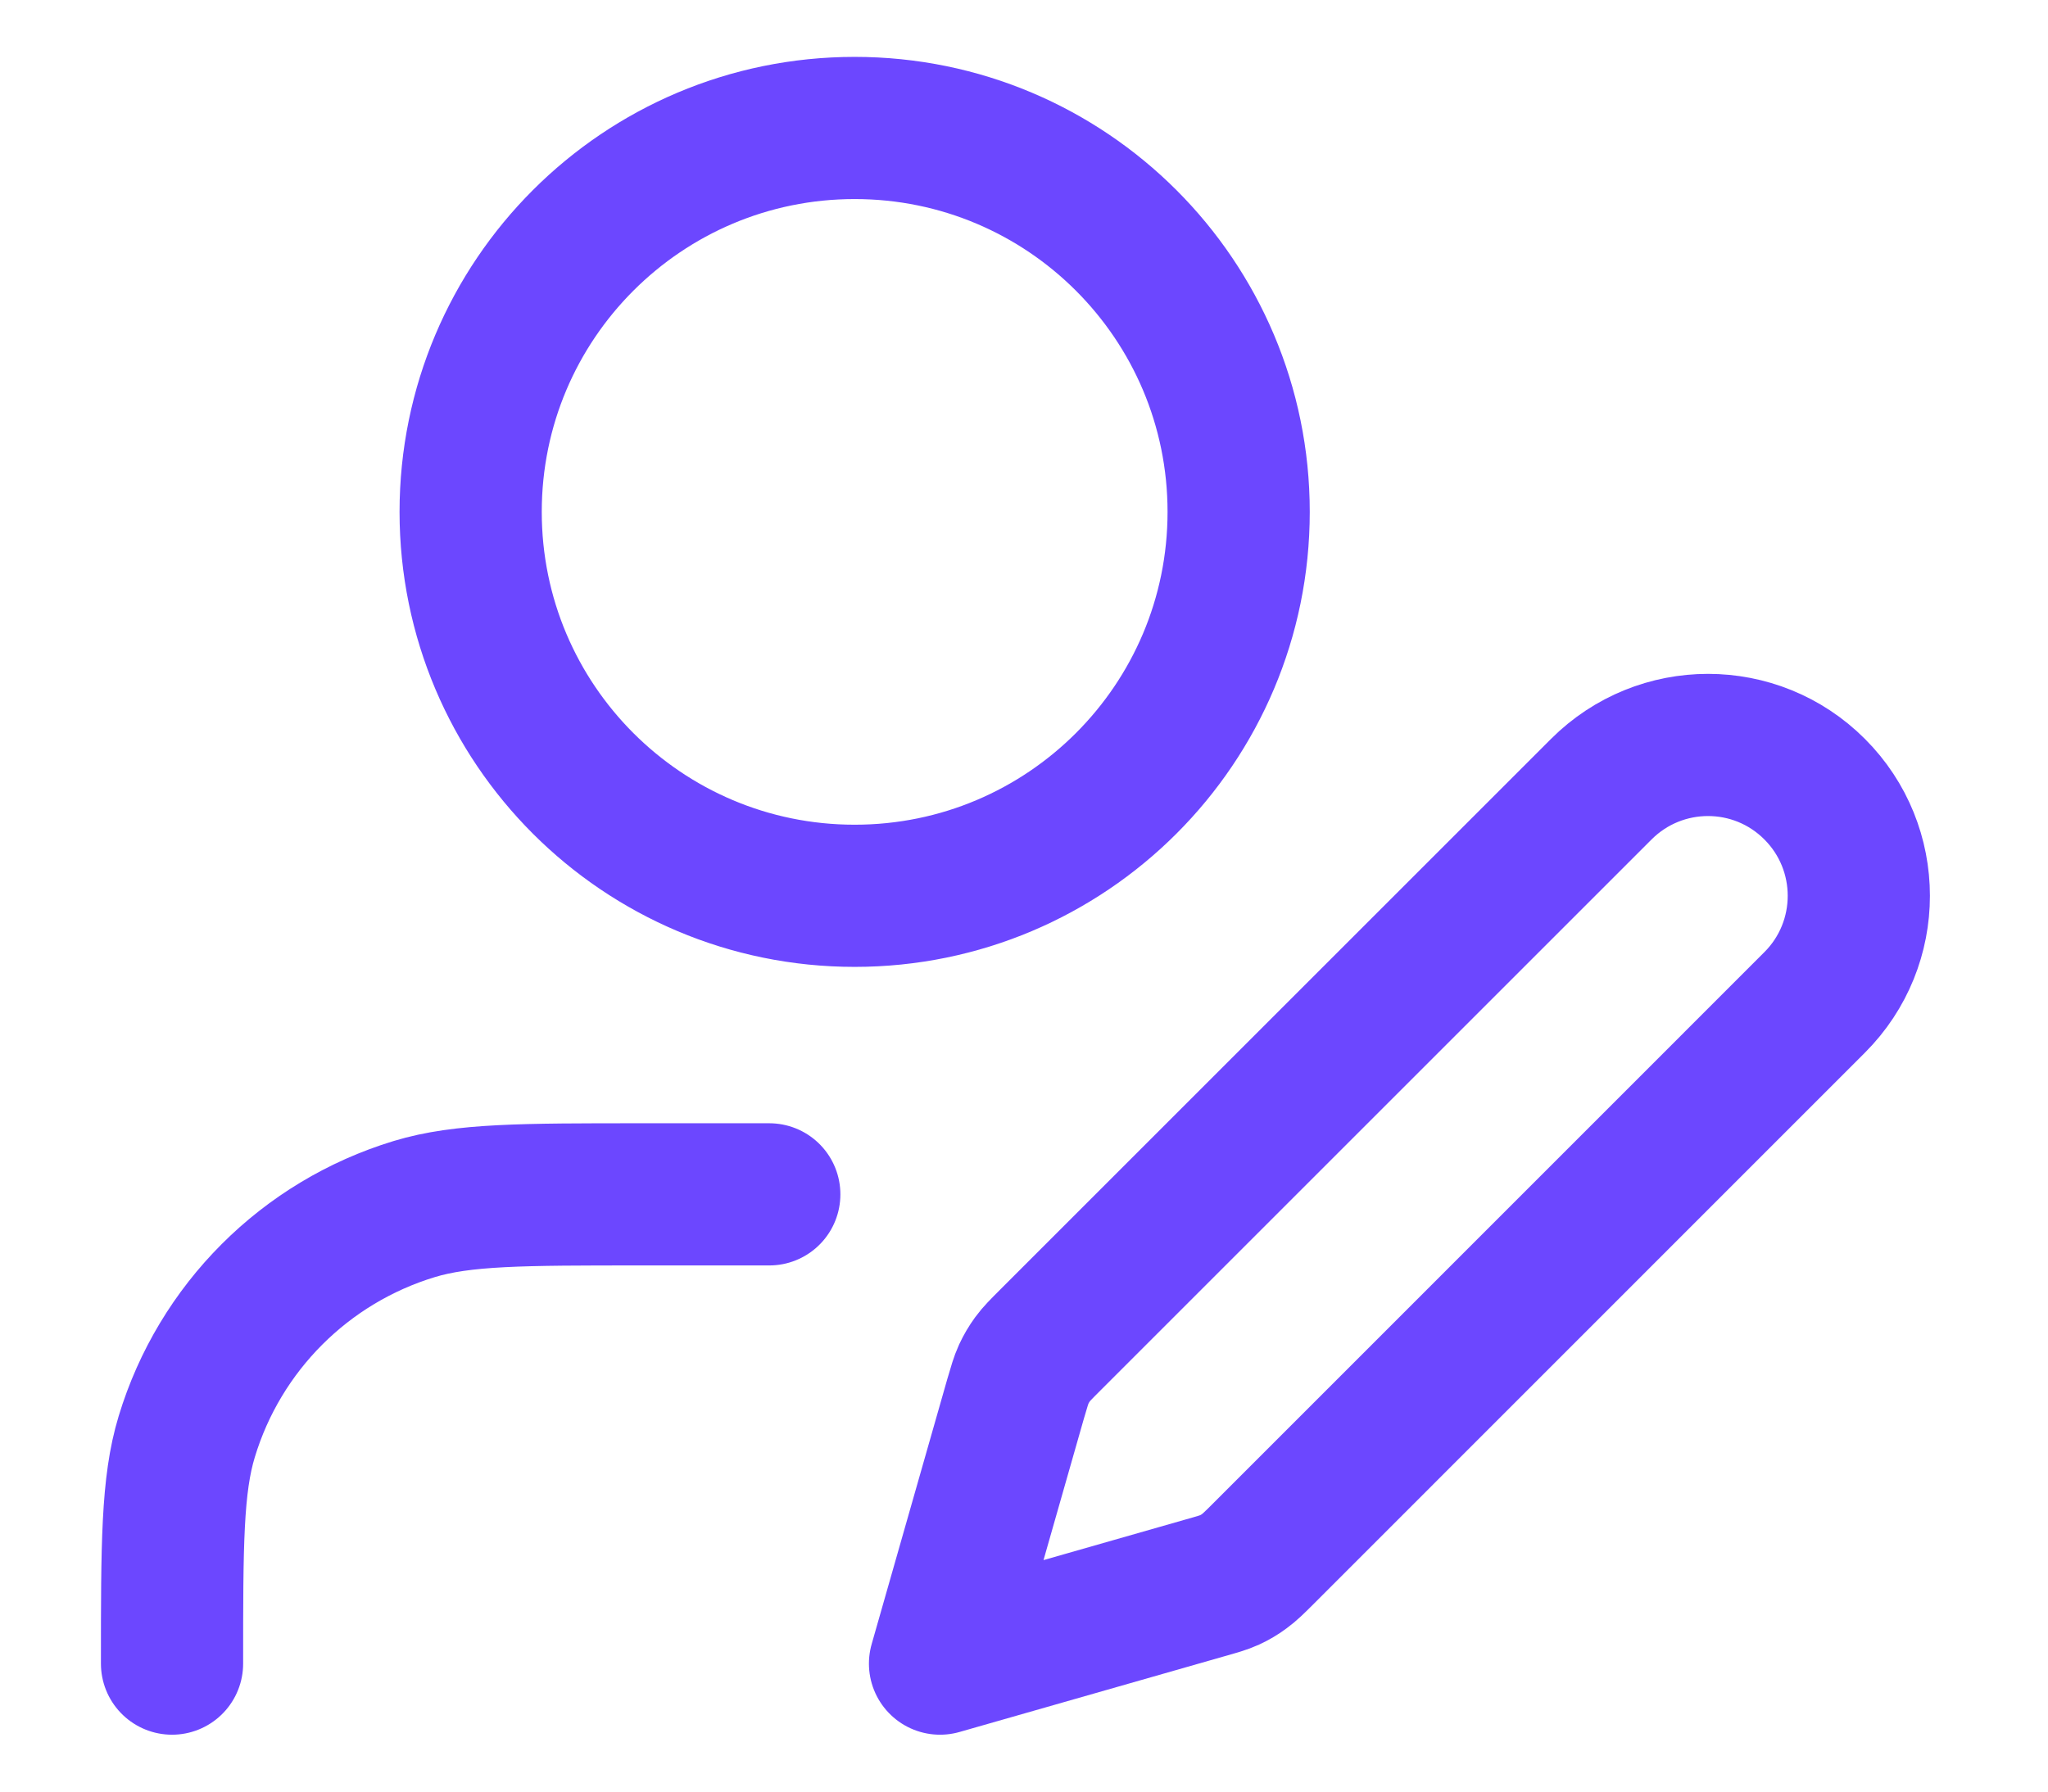 <svg width="16" height="14" viewBox="0 0 16 14" fill="none" xmlns="http://www.w3.org/2000/svg">
<path d="M6.01 9.333H5.01C4.08 9.333 3.615 9.333 3.236 9.448C2.384 9.707 1.717 10.374 1.459 11.226C1.344 11.604 1.344 12.07 1.344 13M9.677 4C9.677 5.657 8.334 7 6.677 7C5.02 7 3.677 5.657 3.677 4C3.677 2.343 5.02 1 6.677 1C8.334 1 9.677 2.343 9.677 4ZM7.344 13L9.411 12.409C9.51 12.381 9.56 12.367 9.606 12.346C9.647 12.327 9.686 12.304 9.722 12.277C9.763 12.247 9.8 12.211 9.873 12.138L14.177 7.833C14.637 7.373 14.637 6.627 14.177 6.167C13.717 5.706 12.971 5.706 12.51 6.167L8.206 10.471C8.133 10.544 8.097 10.58 8.067 10.621C8.04 10.658 8.017 10.697 7.998 10.738C7.977 10.784 7.963 10.833 7.934 10.932L7.344 13Z" stroke="#6C47FF" stroke-width="1.111" stroke-linecap="round" stroke-linejoin="round"/>
</svg>
